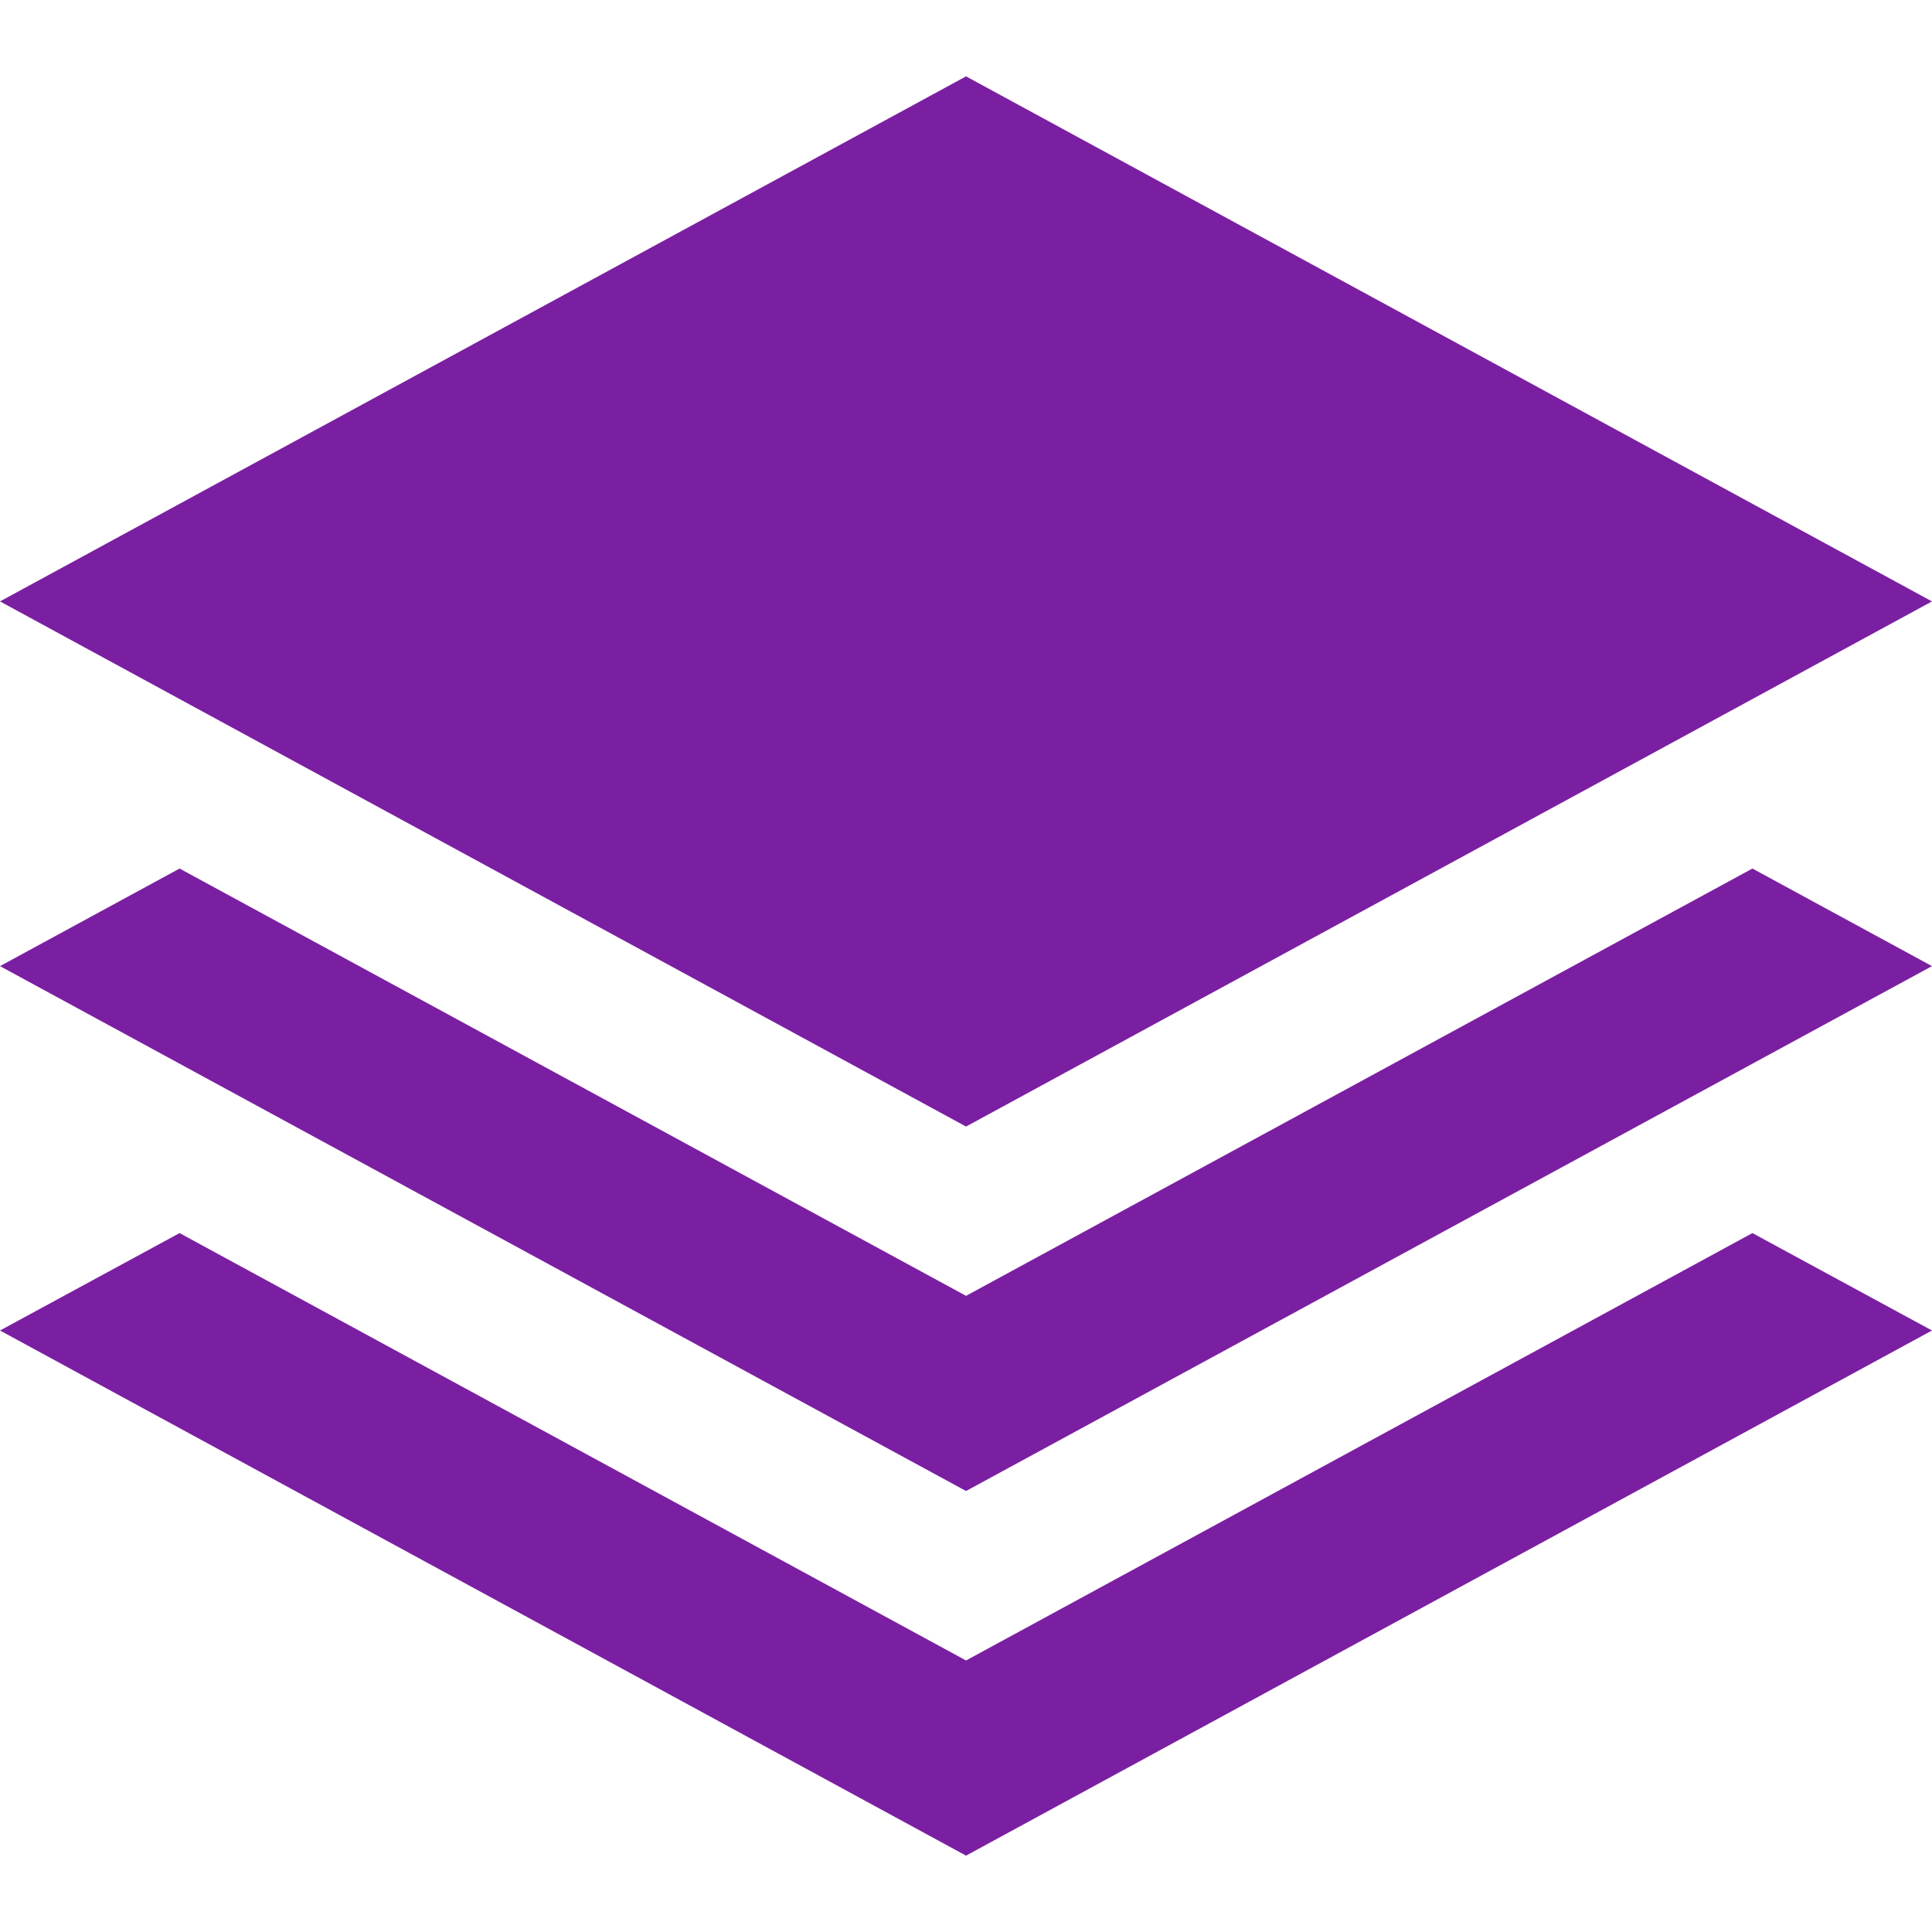 <?xml version="1.0" encoding="UTF-8" standalone="no"?>
<!-- Generator: Adobe Illustrator 19.0.0, SVG Export Plug-In . SVG Version: 6.00 Build 0)  -->

<svg
   xmlns:dc="http://purl.org/dc/elements/1.1/"
   xmlns:cc="http://creativecommons.org/ns#"
   xmlns:rdf="http://www.w3.org/1999/02/22-rdf-syntax-ns#"
   xmlns:svg="http://www.w3.org/2000/svg"
   xmlns="http://www.w3.org/2000/svg"
   xmlns:sodipodi="http://sodipodi.sourceforge.net/DTD/sodipodi-0.dtd"
   xmlns:inkscape="http://www.inkscape.org/namespaces/inkscape"
   version="1.1"
   id="Capa_1"
   x="0px"
   y="0px"
   viewBox="0 0 502.664 502.664"
   style="enable-background:new 0 0 502.664 502.664;"
   xml:space="preserve"
   inkscape:version="0.91 r13725"
   sodipodi:docname="create.svg"><defs
     id="defs77" /><sodipodi:namedview
     pagecolor="#ffffff"
     bordercolor="#666666"
     borderopacity="1"
     objecttolerance="10"
     gridtolerance="10"
     guidetolerance="10"
     inkscape:pageopacity="0"
     inkscape:pageshadow="2"
     inkscape:window-width="720"
     inkscape:window-height="480"
     id="namedview75"
     showgrid="false"
     inkscape:zoom="0.46949851"
     inkscape:cx="251.332"
     inkscape:cy="251.332"
     inkscape:window-x="1050"
     inkscape:window-y="356"
     inkscape:window-maximized="0"
     inkscape:current-layer="Capa_1" /><g
     id="g3"
     style="fill:#7b1fa2;fill-opacity:1"><g
       id="g5"
       style="fill:#7b1fa2;fill-opacity:1"><g
         id="g7"
         style="fill:#7b1fa2;fill-opacity:1"><polygon
           style="fill:#7b1fa2;fill-opacity:1"
           points="502.664,156.474 251.343,19.867 0,156.474 251.343,293.104    "
           id="polygon9" /><polygon
           style="fill:#7b1fa2;fill-opacity:1"
           points="251.343,337.151 46.722,225.975 0,251.364 251.343,387.929 502.664,251.364      455.942,225.975    "
           id="polygon11" /><polygon
           style="fill:#7b1fa2;fill-opacity:1"
           points="251.343,432.02 46.722,320.822 0,346.168 251.343,482.797 502.664,346.168      455.942,320.822    "
           id="polygon13" /></g></g><g
       id="g15"
       style="fill:#7b1fa2;fill-opacity:1" /><g
       id="g17"
       style="fill:#7b1fa2;fill-opacity:1" /><g
       id="g19"
       style="fill:#7b1fa2;fill-opacity:1" /><g
       id="g21"
       style="fill:#7b1fa2;fill-opacity:1" /><g
       id="g23"
       style="fill:#7b1fa2;fill-opacity:1" /><g
       id="g25"
       style="fill:#7b1fa2;fill-opacity:1" /><g
       id="g27"
       style="fill:#7b1fa2;fill-opacity:1" /><g
       id="g29"
       style="fill:#7b1fa2;fill-opacity:1" /><g
       id="g31"
       style="fill:#7b1fa2;fill-opacity:1" /><g
       id="g33"
       style="fill:#7b1fa2;fill-opacity:1" /><g
       id="g35"
       style="fill:#7b1fa2;fill-opacity:1" /><g
       id="g37"
       style="fill:#7b1fa2;fill-opacity:1" /><g
       id="g39"
       style="fill:#7b1fa2;fill-opacity:1" /><g
       id="g41"
       style="fill:#7b1fa2;fill-opacity:1" /><g
       id="g43"
       style="fill:#7b1fa2;fill-opacity:1" /></g><g
     id="g45"
     style="fill:#7b1fa2;fill-opacity:1" /><g
     id="g47"
     style="fill:#7b1fa2;fill-opacity:1" /><g
     id="g49"
     style="fill:#7b1fa2;fill-opacity:1" /><g
     id="g51"
     style="fill:#7b1fa2;fill-opacity:1" /><g
     id="g53"
     style="fill:#7b1fa2;fill-opacity:1" /><g
     id="g55"
     style="fill:#7b1fa2;fill-opacity:1" /><g
     id="g57"
     style="fill:#7b1fa2;fill-opacity:1" /><g
     id="g59"
     style="fill:#7b1fa2;fill-opacity:1" /><g
     id="g61"
     style="fill:#7b1fa2;fill-opacity:1" /><g
     id="g63"
     style="fill:#7b1fa2;fill-opacity:1" /><g
     id="g65"
     style="fill:#7b1fa2;fill-opacity:1" /><g
     id="g67"
     style="fill:#7b1fa2;fill-opacity:1" /><g
     id="g69"
     style="fill:#7b1fa2;fill-opacity:1" /><g
     id="g71"
     style="fill:#7b1fa2;fill-opacity:1" /><g
     id="g73"
     style="fill:#7b1fa2;fill-opacity:1" /></svg>